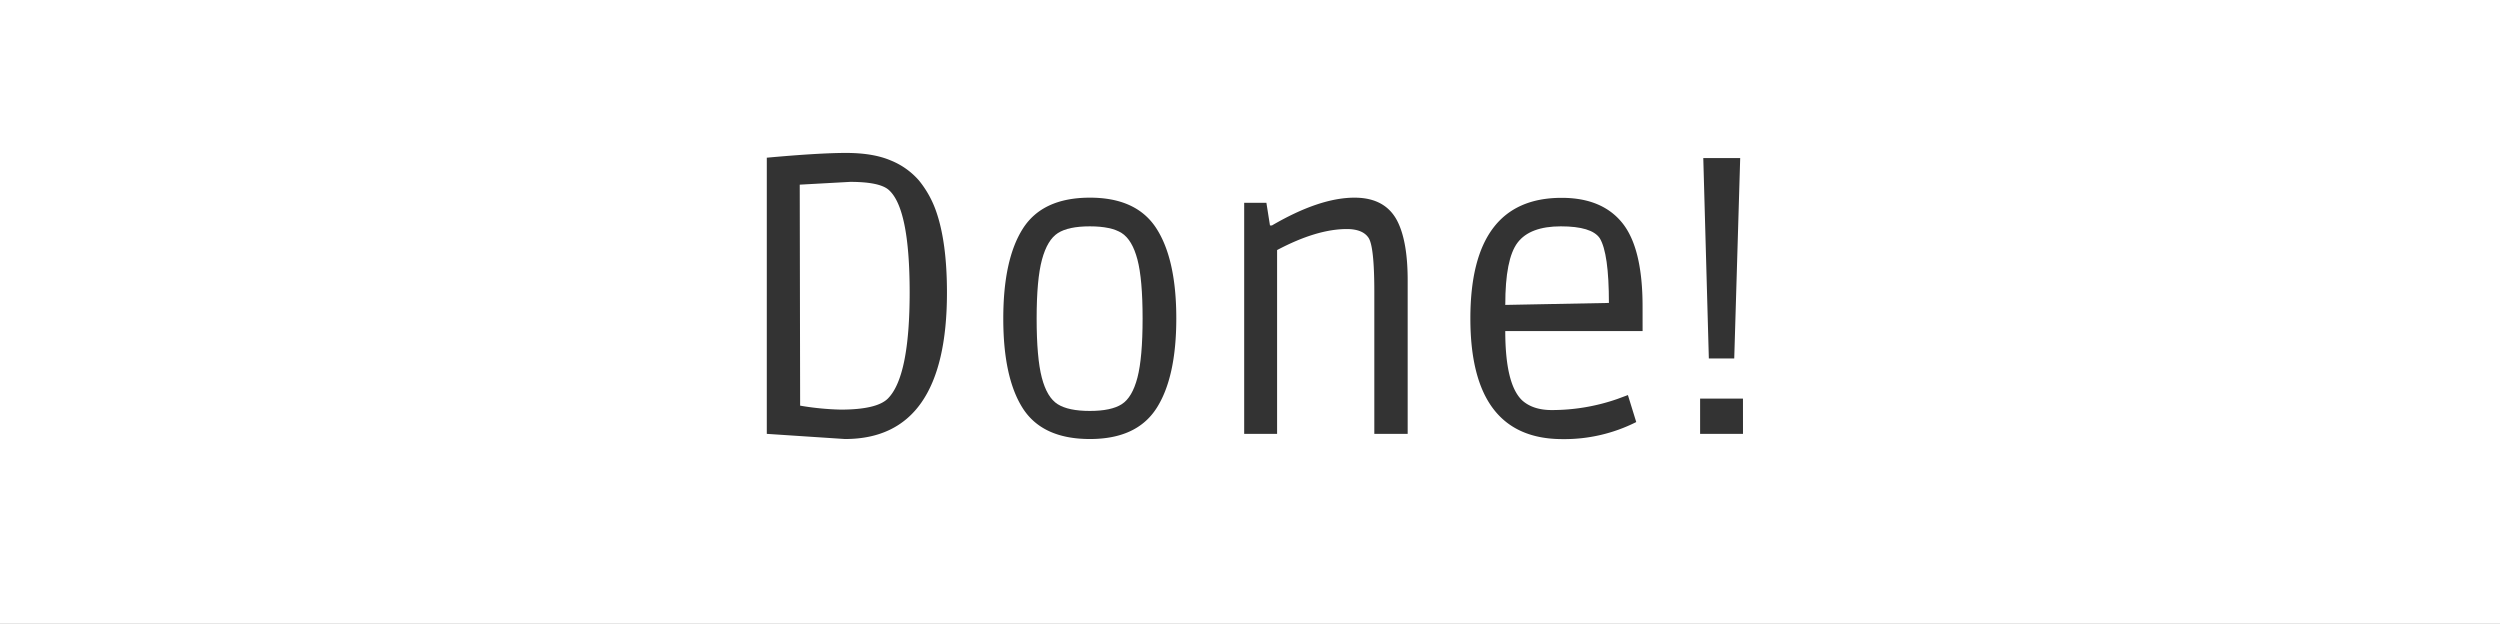 <svg id="Layer_3" data-name="Layer 3" xmlns="http://www.w3.org/2000/svg" viewBox="0 0 1134 283"><rect x="0" y="0" width="1134" height="283" fill="#333333" stroke="none"/><defs><style>.cls-1{fill:#fff;}</style></defs><title>done</title><path class="cls-1" d="M708,102.67q-14,0-19.62,7.38t-5.58,28.26l47-.9q0-22.5-4.14-29.34Q722,102.67,708,102.67Z"/><path class="cls-1" d="M508.83,105.73q-4.77-3.06-14.49-3.06t-14.49,3.06q-4.77,3.06-7.2,12t-2.43,26.73q0,17.82,2.34,26.82t7.2,12.06q4.86,3.06,14.58,3.06t14.49-3.06q4.77-3.06,7.11-12.06t2.34-26.82q0-17.82-2.34-26.73T508.83,105.73Z"/><path class="cls-1" d="M0,0V283H1134V0ZM789.35,71.71l-2.7,90.9H775.13l-2.52-90.9ZM383.28,199.14l-35.46-2.34V71.53q23.76-2.16,36-2.16t20.25,3.42a33.57,33.57,0,0,1,12.78,9.09A46.15,46.15,0,0,1,424.68,96q4.86,14,4.86,36.72Q429.54,199.15,383.28,199.14Zm141.3-13.95q-9,14-30.33,13.95T464,185.29q-8.91-13.86-8.91-40.77T464,103.66q8.91-13.95,30.24-14t30.33,14q9,14,9,40.77T524.58,185.2ZM638.52,196.8H623.39V132.37q0-20.52-2.61-24.48t-9.81-4q-13.68,0-31.68,9.54V196.8H564.36V92h10.08l1.62,10.26h.9q21.6-12.6,37.44-12.6,14.22,0,19.62,11,4.5,9.18,4.5,26.46Zm106.56-46.62H682.79q0,24.3,7.74,31.5Q695.4,186,703.86,186a90.27,90.27,0,0,0,29.7-5l4.86-1.8,3.78,12.24a72.36,72.36,0,0,1-33.48,7.74q-41.76,0-41.76-54.72t41.4-54.72q18.36,0,27.54,11.43T745.07,139Zm45.54,46.62H771.17v-16h19.44Z"/><path class="cls-1" d="M403.08,86.1q-4.14-3.6-17.46-3.6l-22.86,1.26L362.94,184a125.23,125.23,0,0,0,18.36,1.8q16.38,0,21.42-5,9.9-9.9,9.9-48.15T403.08,86.1Z"/></svg>